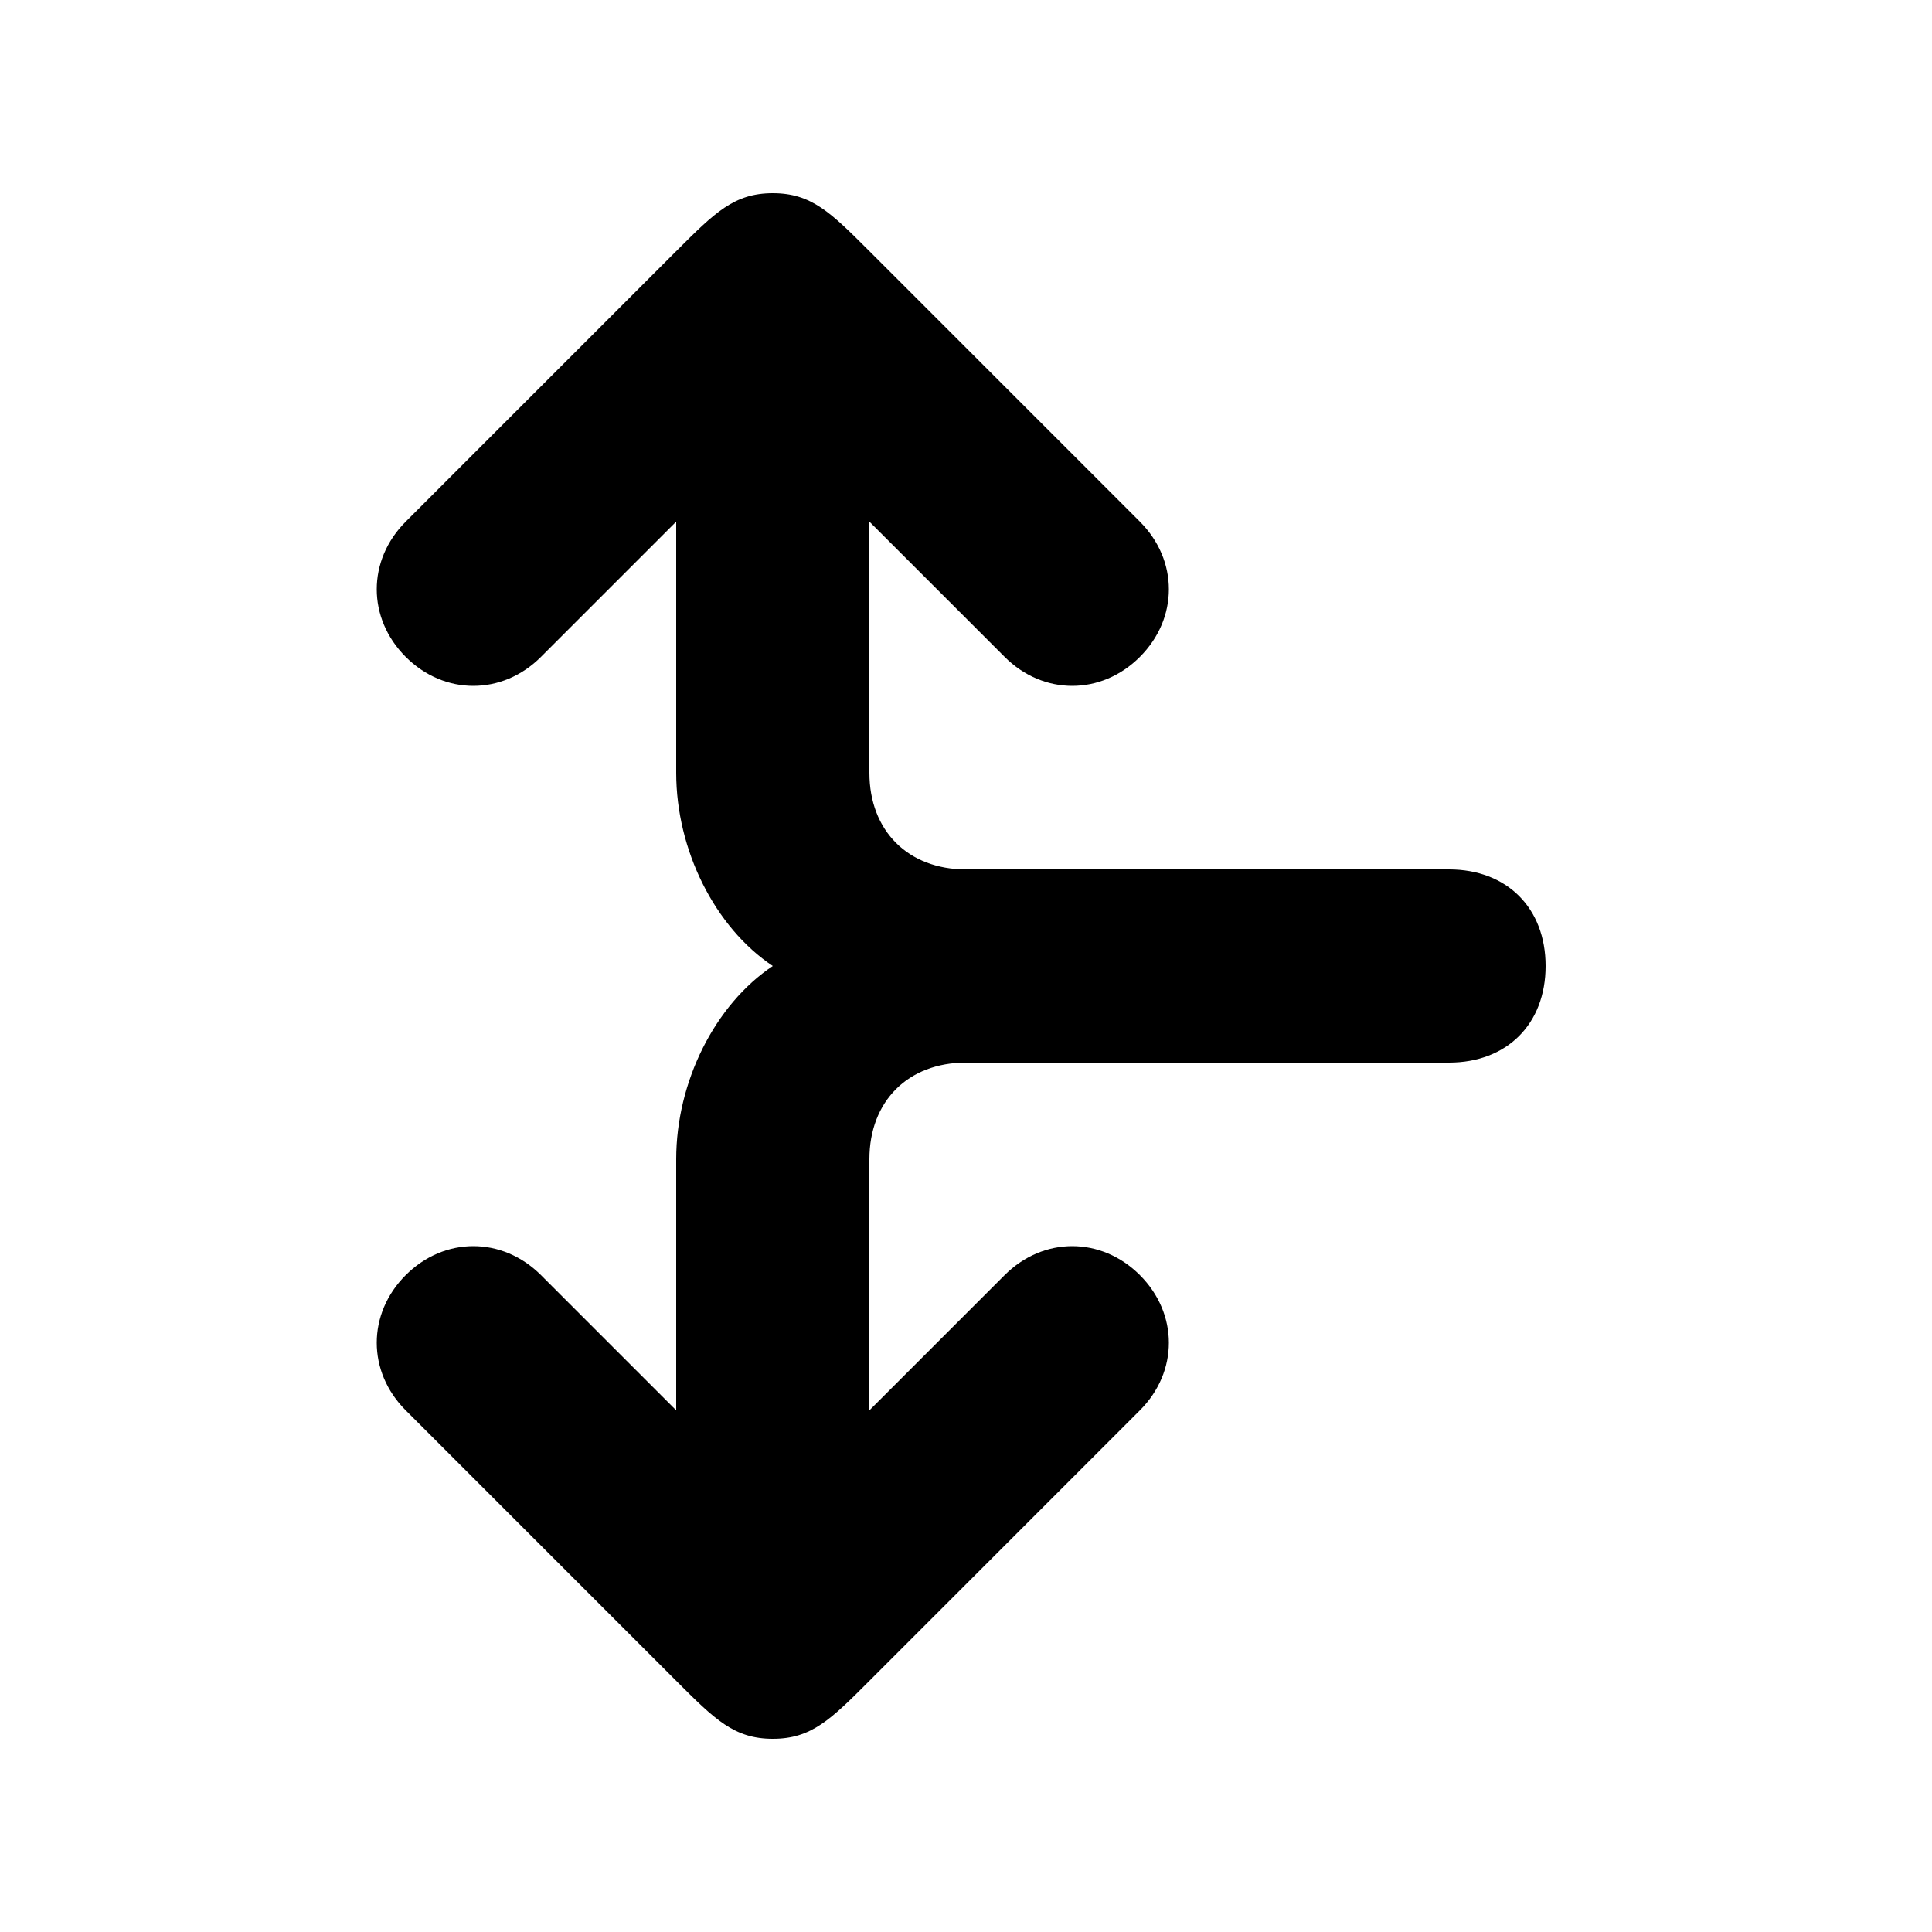 <svg version="1.1" xmlns="http://www.w3.org/2000/svg" viewBox="0 0 100 100"><path stroke="#000000" stroke-width="0" stroke-linejoin="round" stroke-linecap="round" fill="#000000" d="M 40 50 C 37 48 35 44 35 40 C 35 35 35 30 35 27 C 32 30 30 32 28 34 C 26 36 23 36 21 34 C 19 32 19 29 21 27 C 25 23 30 18 35 13 C 37 11 38 10 40 10 C 42 10 43 11 45 13 C 50 18 55 23 59 27 C 61 29 61 32 59 34 C 57 36 54 36 52 34 C 50 32 48 30 45 27 C 45 30 45 35 45 40 C 45 43 47 45 50 45 C 60 45 70 45 75 45 C 78 45 80 47 80 50 C 80 53 78 55 75 55 C 70 55 60 55 50 55 C 47 55 45 57 45 60 C 45 65 45 70 45 73 C 48 70 50 68 52 66 C 54 64 57 64 59 66 C 61 68 61 71 59 73 C 55 77 50 82 45 87 C 43 89 42 90 40 90 C 38 90 37 89 35 87 C 30 82 25 77 21 73 C 19 71 19 68 21 66 C 23 64 26 64 28 66 C 30 68 32 70 35 73 C 35 70 35 65 35 60 C 35 56 37 52 40 50 Z"></path></svg>